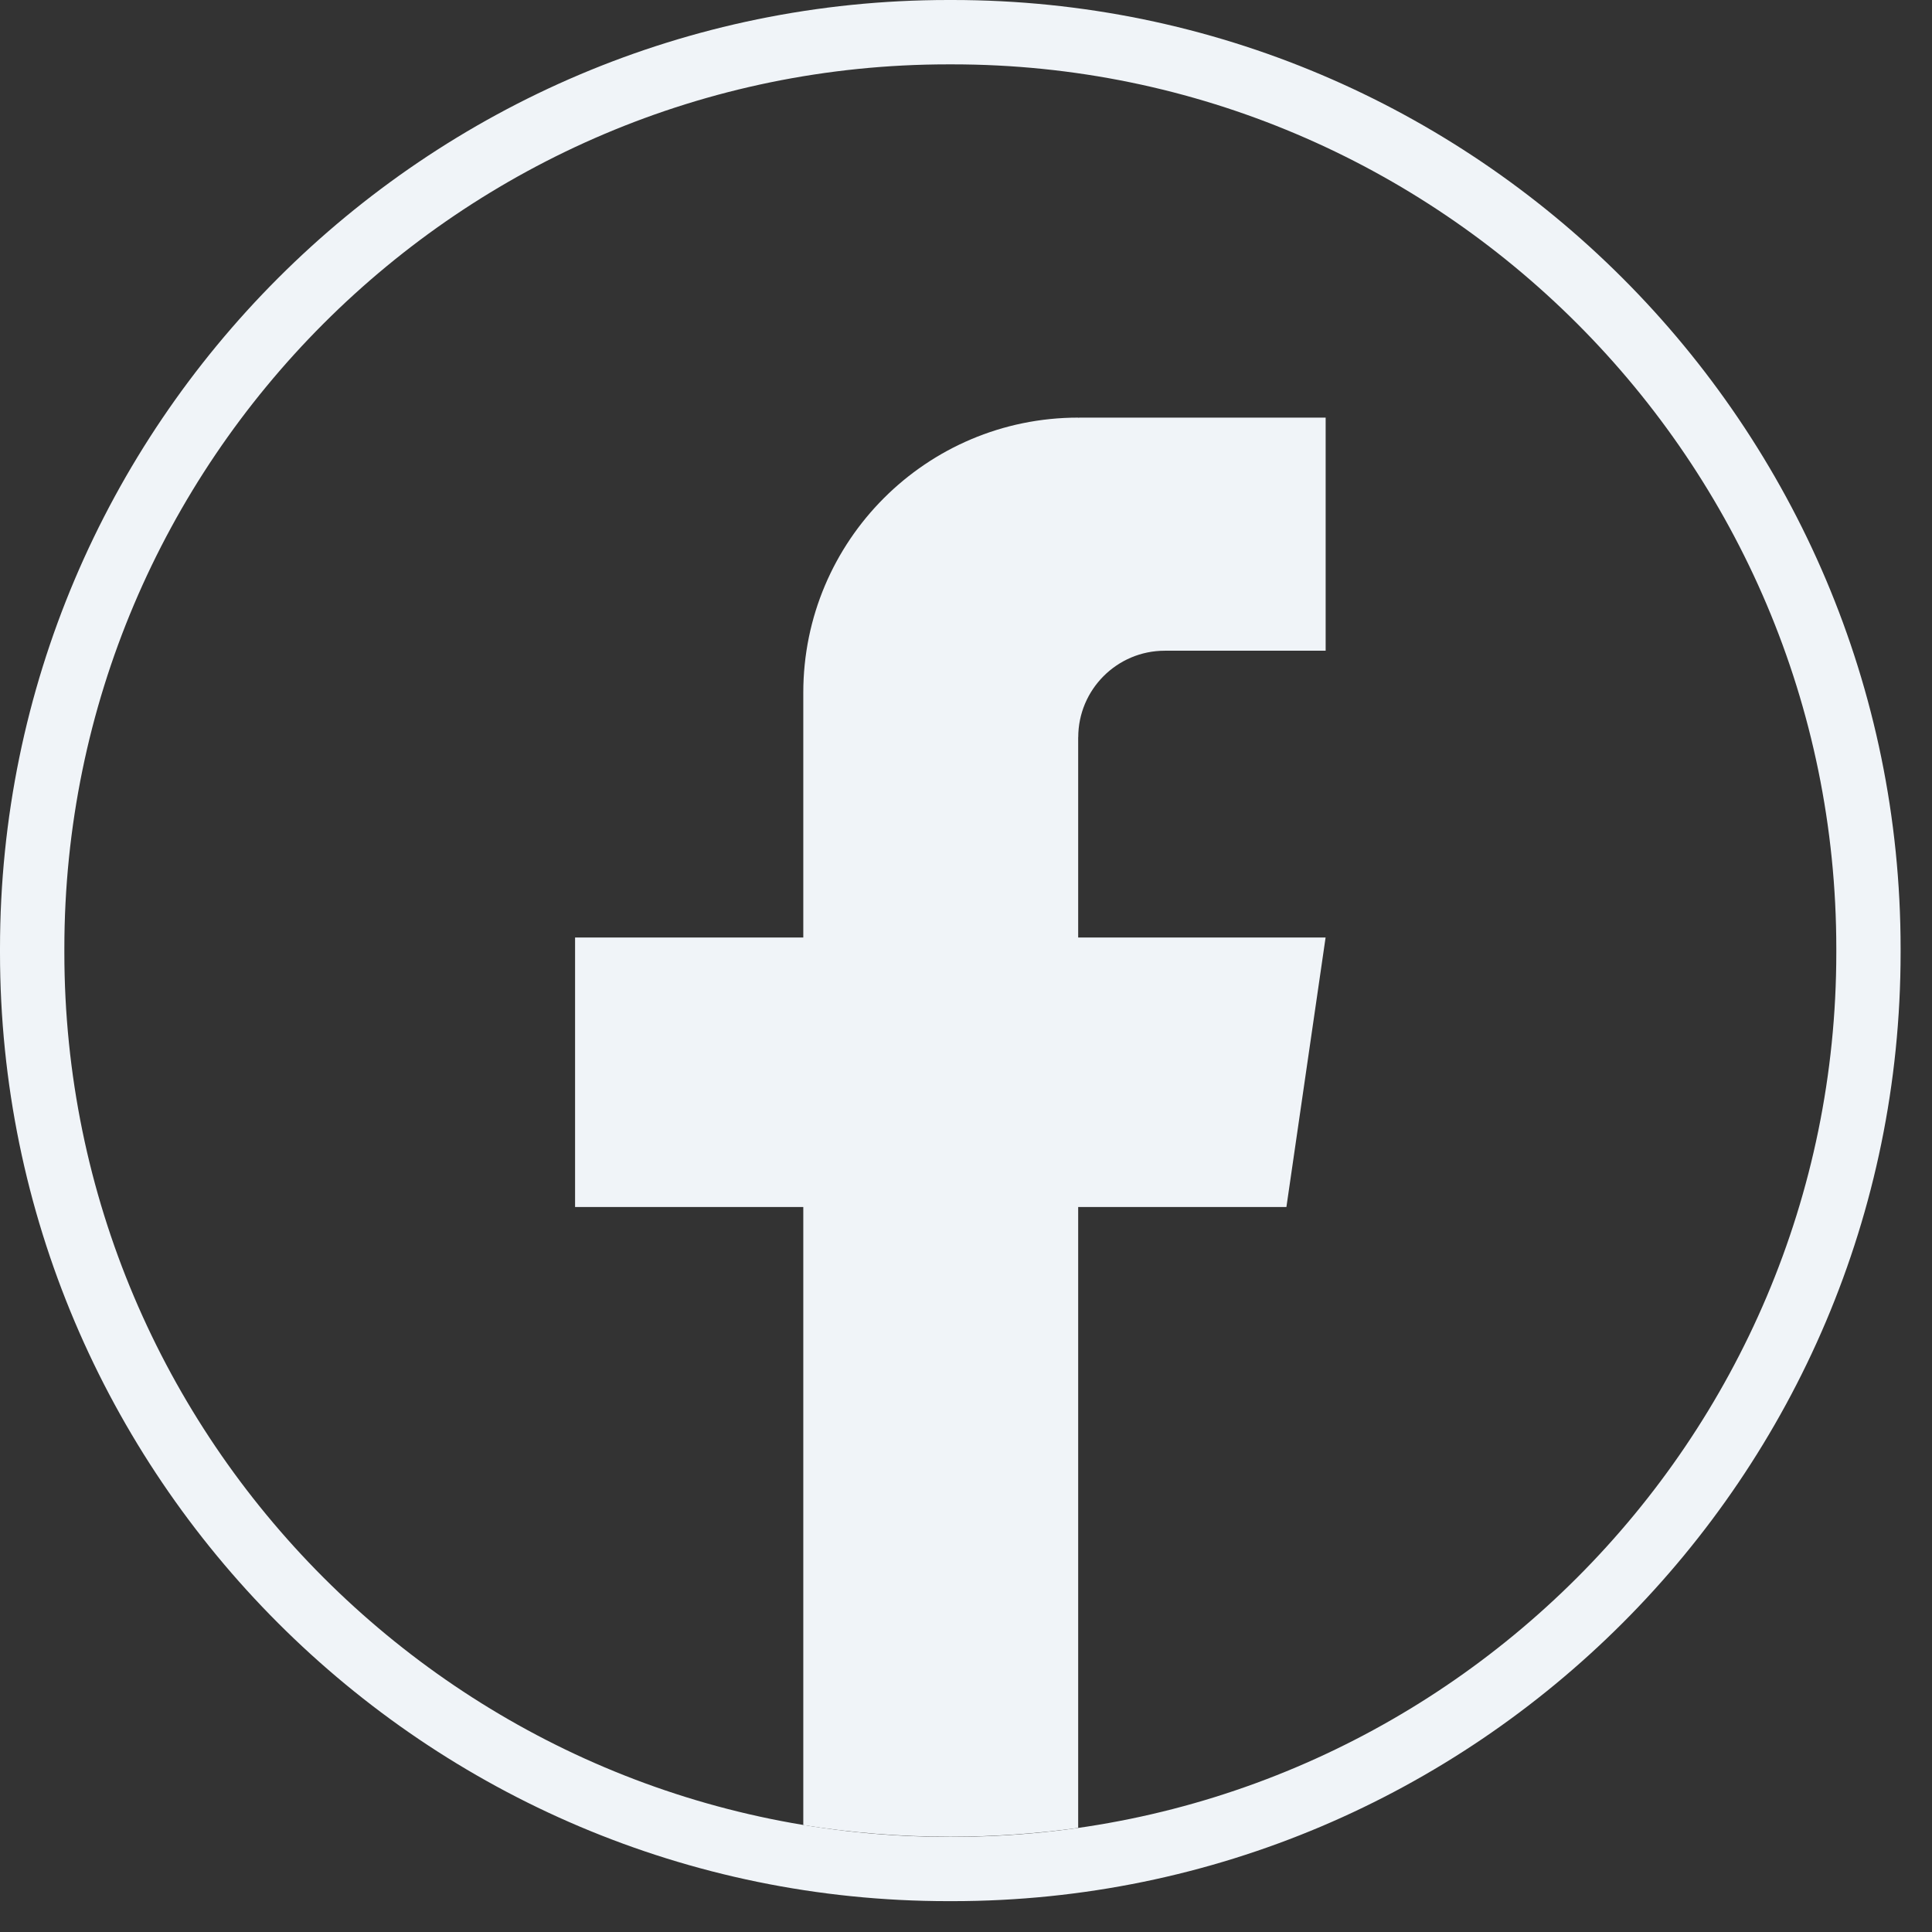<svg width="32" height="32" viewBox="0 0 32 32" fill="none" xmlns="http://www.w3.org/2000/svg">
<rect x="0" y="0" width="32" height="32" fill="#333333" stroke="none"/>
<path d="M15.775 31.489H15.706C7.046 31.489 0 24.442 0 15.779V15.71C0 7.048 7.046 0 15.706 0H15.775C24.435 0 31.48 7.048 31.48 15.71V15.779C31.48 24.442 24.435 31.489 15.775 31.489ZM15.706 1.066C7.633 1.066 1.066 7.635 1.066 15.71V15.779C1.066 23.855 7.633 30.424 15.706 30.424H15.775C23.848 30.424 30.415 23.855 30.415 15.779V15.71C30.415 7.635 23.848 1.066 15.775 1.066H15.706Z" fill="#F0F4F8"/>
<path d="M17.858 12.214V15.528H21.956L21.307 19.992H17.858V30.276C17.166 30.372 16.459 30.422 15.74 30.422C14.911 30.422 14.097 30.356 13.305 30.229V19.992H9.525V15.528H13.305V11.473C13.305 8.958 15.343 6.917 17.859 6.917V6.92C17.866 6.92 17.873 6.917 17.88 6.917H21.957V10.778H19.293C18.501 10.778 17.859 11.421 17.859 12.213L17.858 12.214Z" fill="#F0F4F8"/>
</svg>
